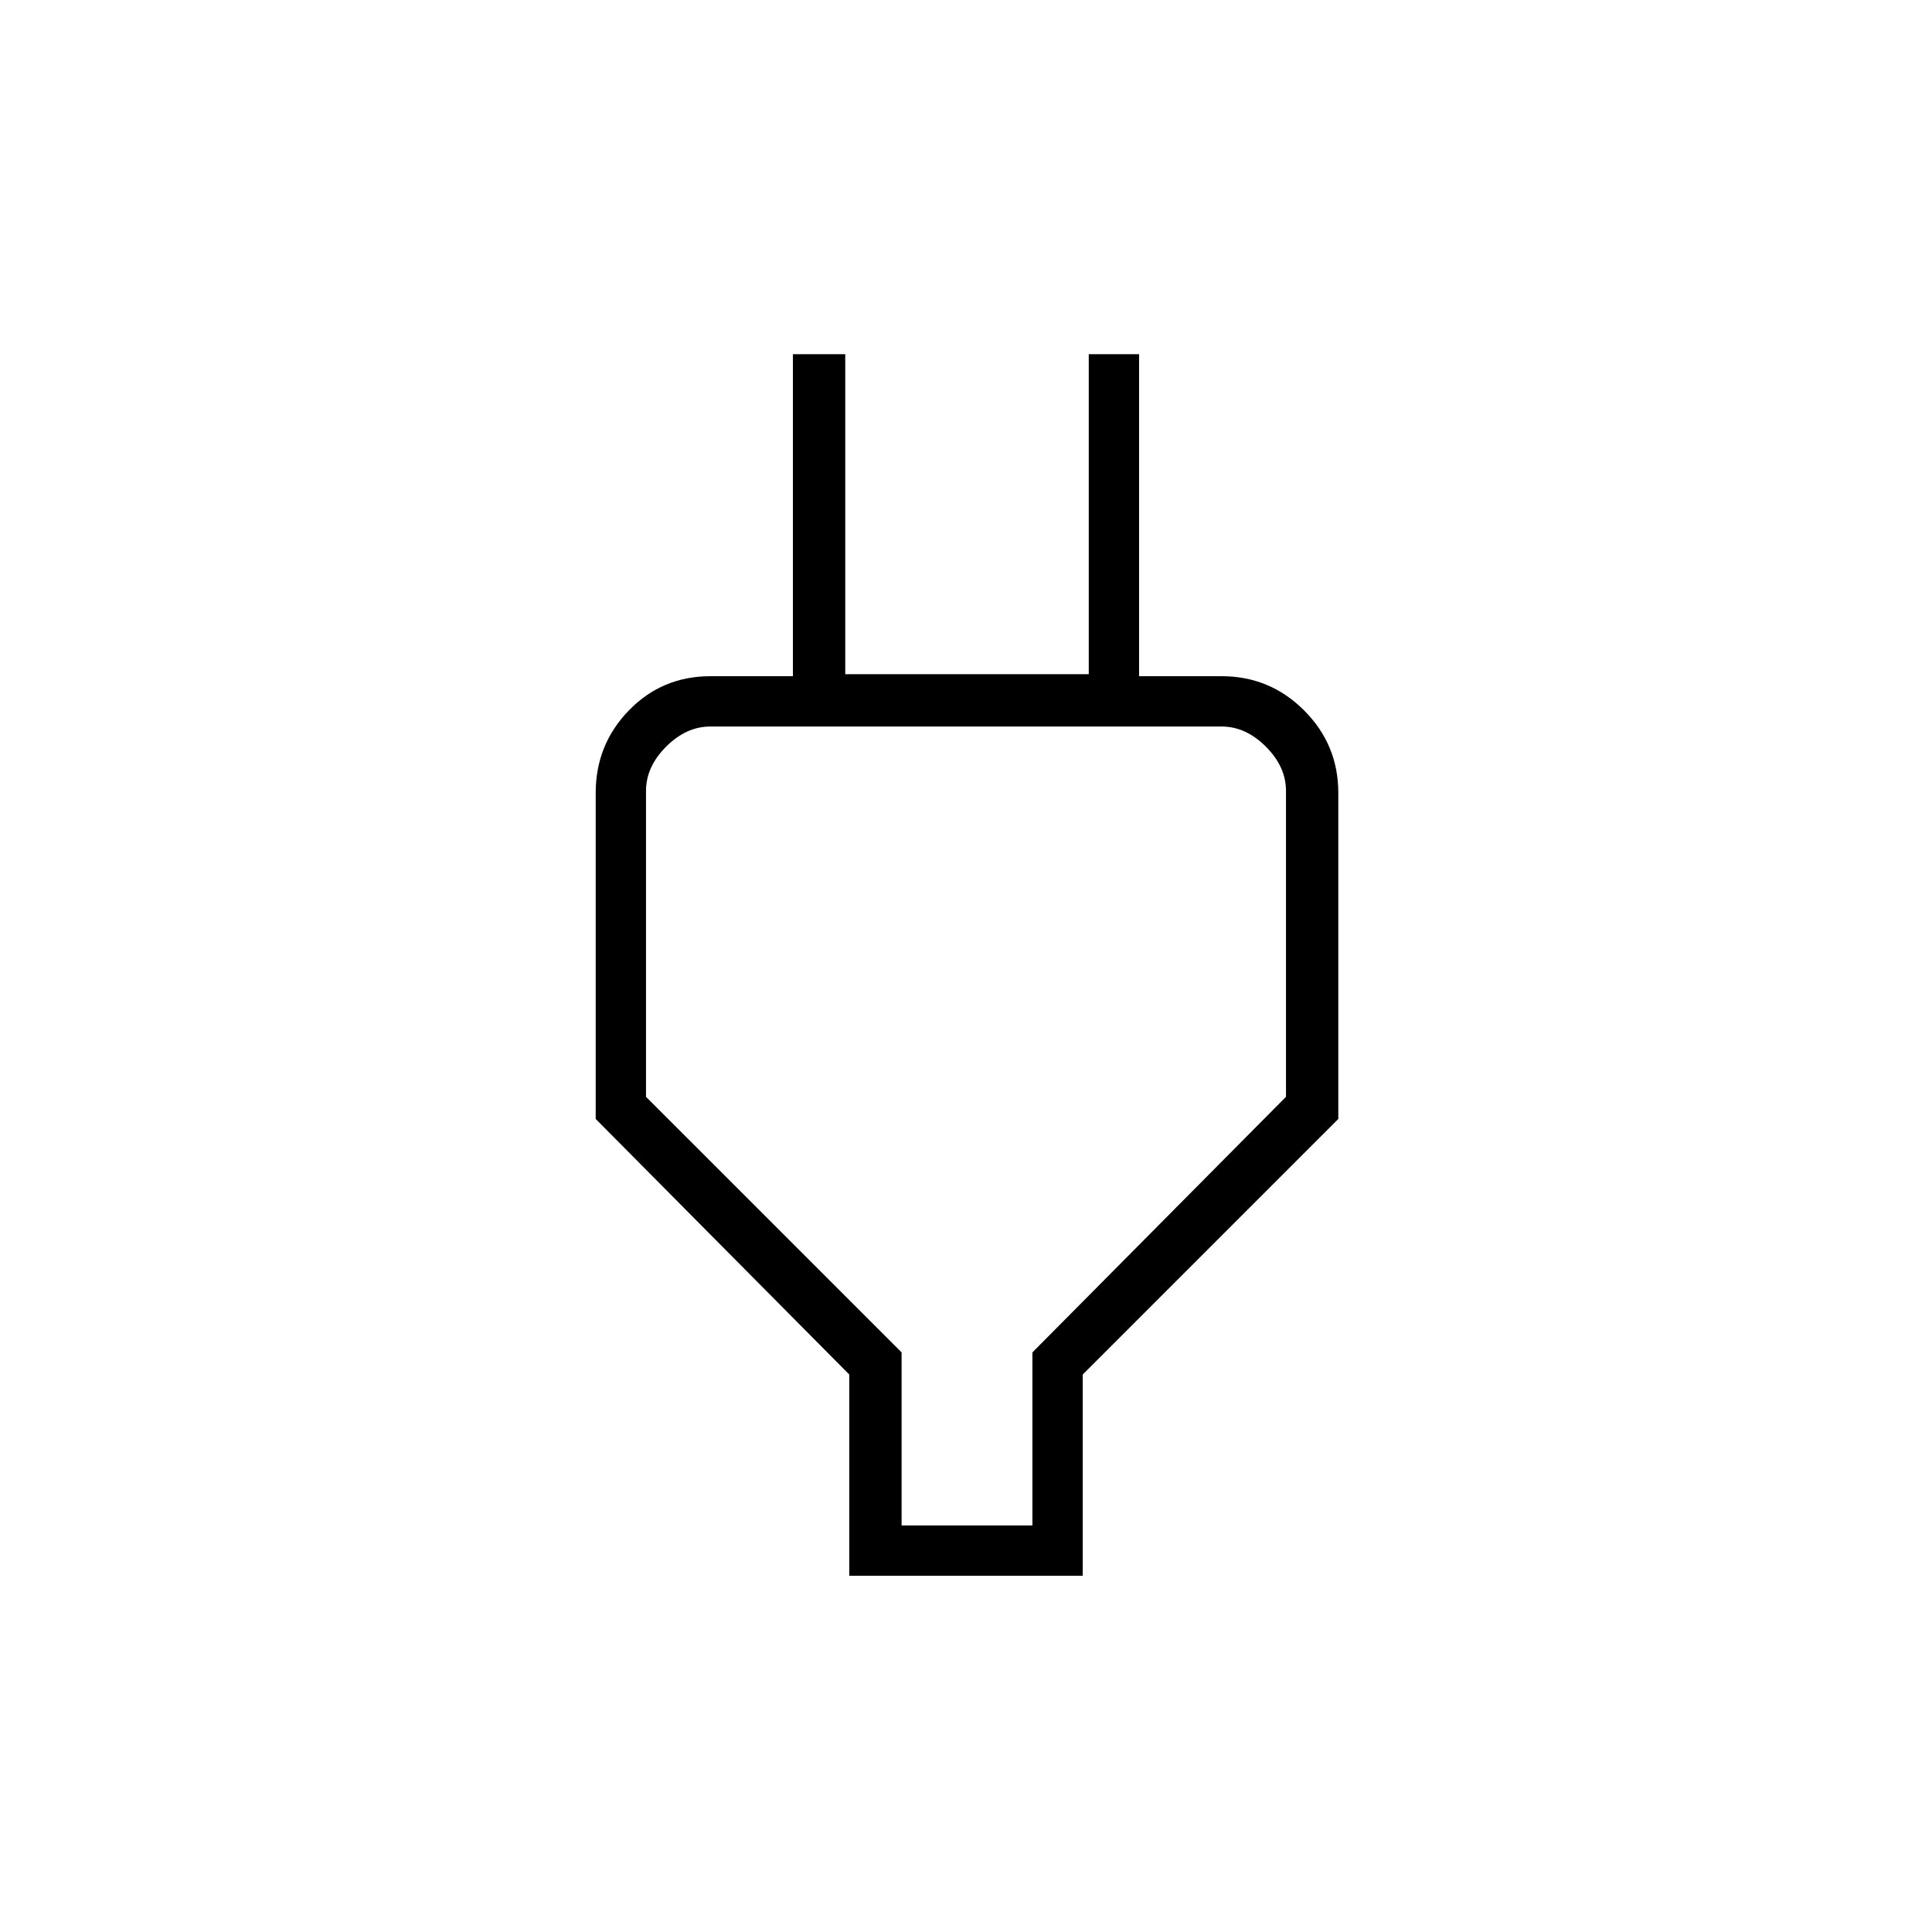 <svg xmlns="http://www.w3.org/2000/svg" height="24" width="24"><path d="M11.2 18.95h1.625V16.8l3.15-3.175v-3.8q0-.3-.25-.55-.25-.25-.55-.25h-6.35q-.3 0-.55.25-.25.25-.25.55v3.8L11.2 16.8Zm-.65.625v-2.5L7.4 13.9V9.85q0-.6.412-1.025.413-.425 1.013-.425h1.35l-.325.325V4.4h.65v3.975h3.025V4.4h.625v4.325l-.3-.325h1.325q.6 0 1.025.425.425.425.425 1.025v4.05l-3.175 3.175v2.5Zm1.45-5.6Z"/></svg>